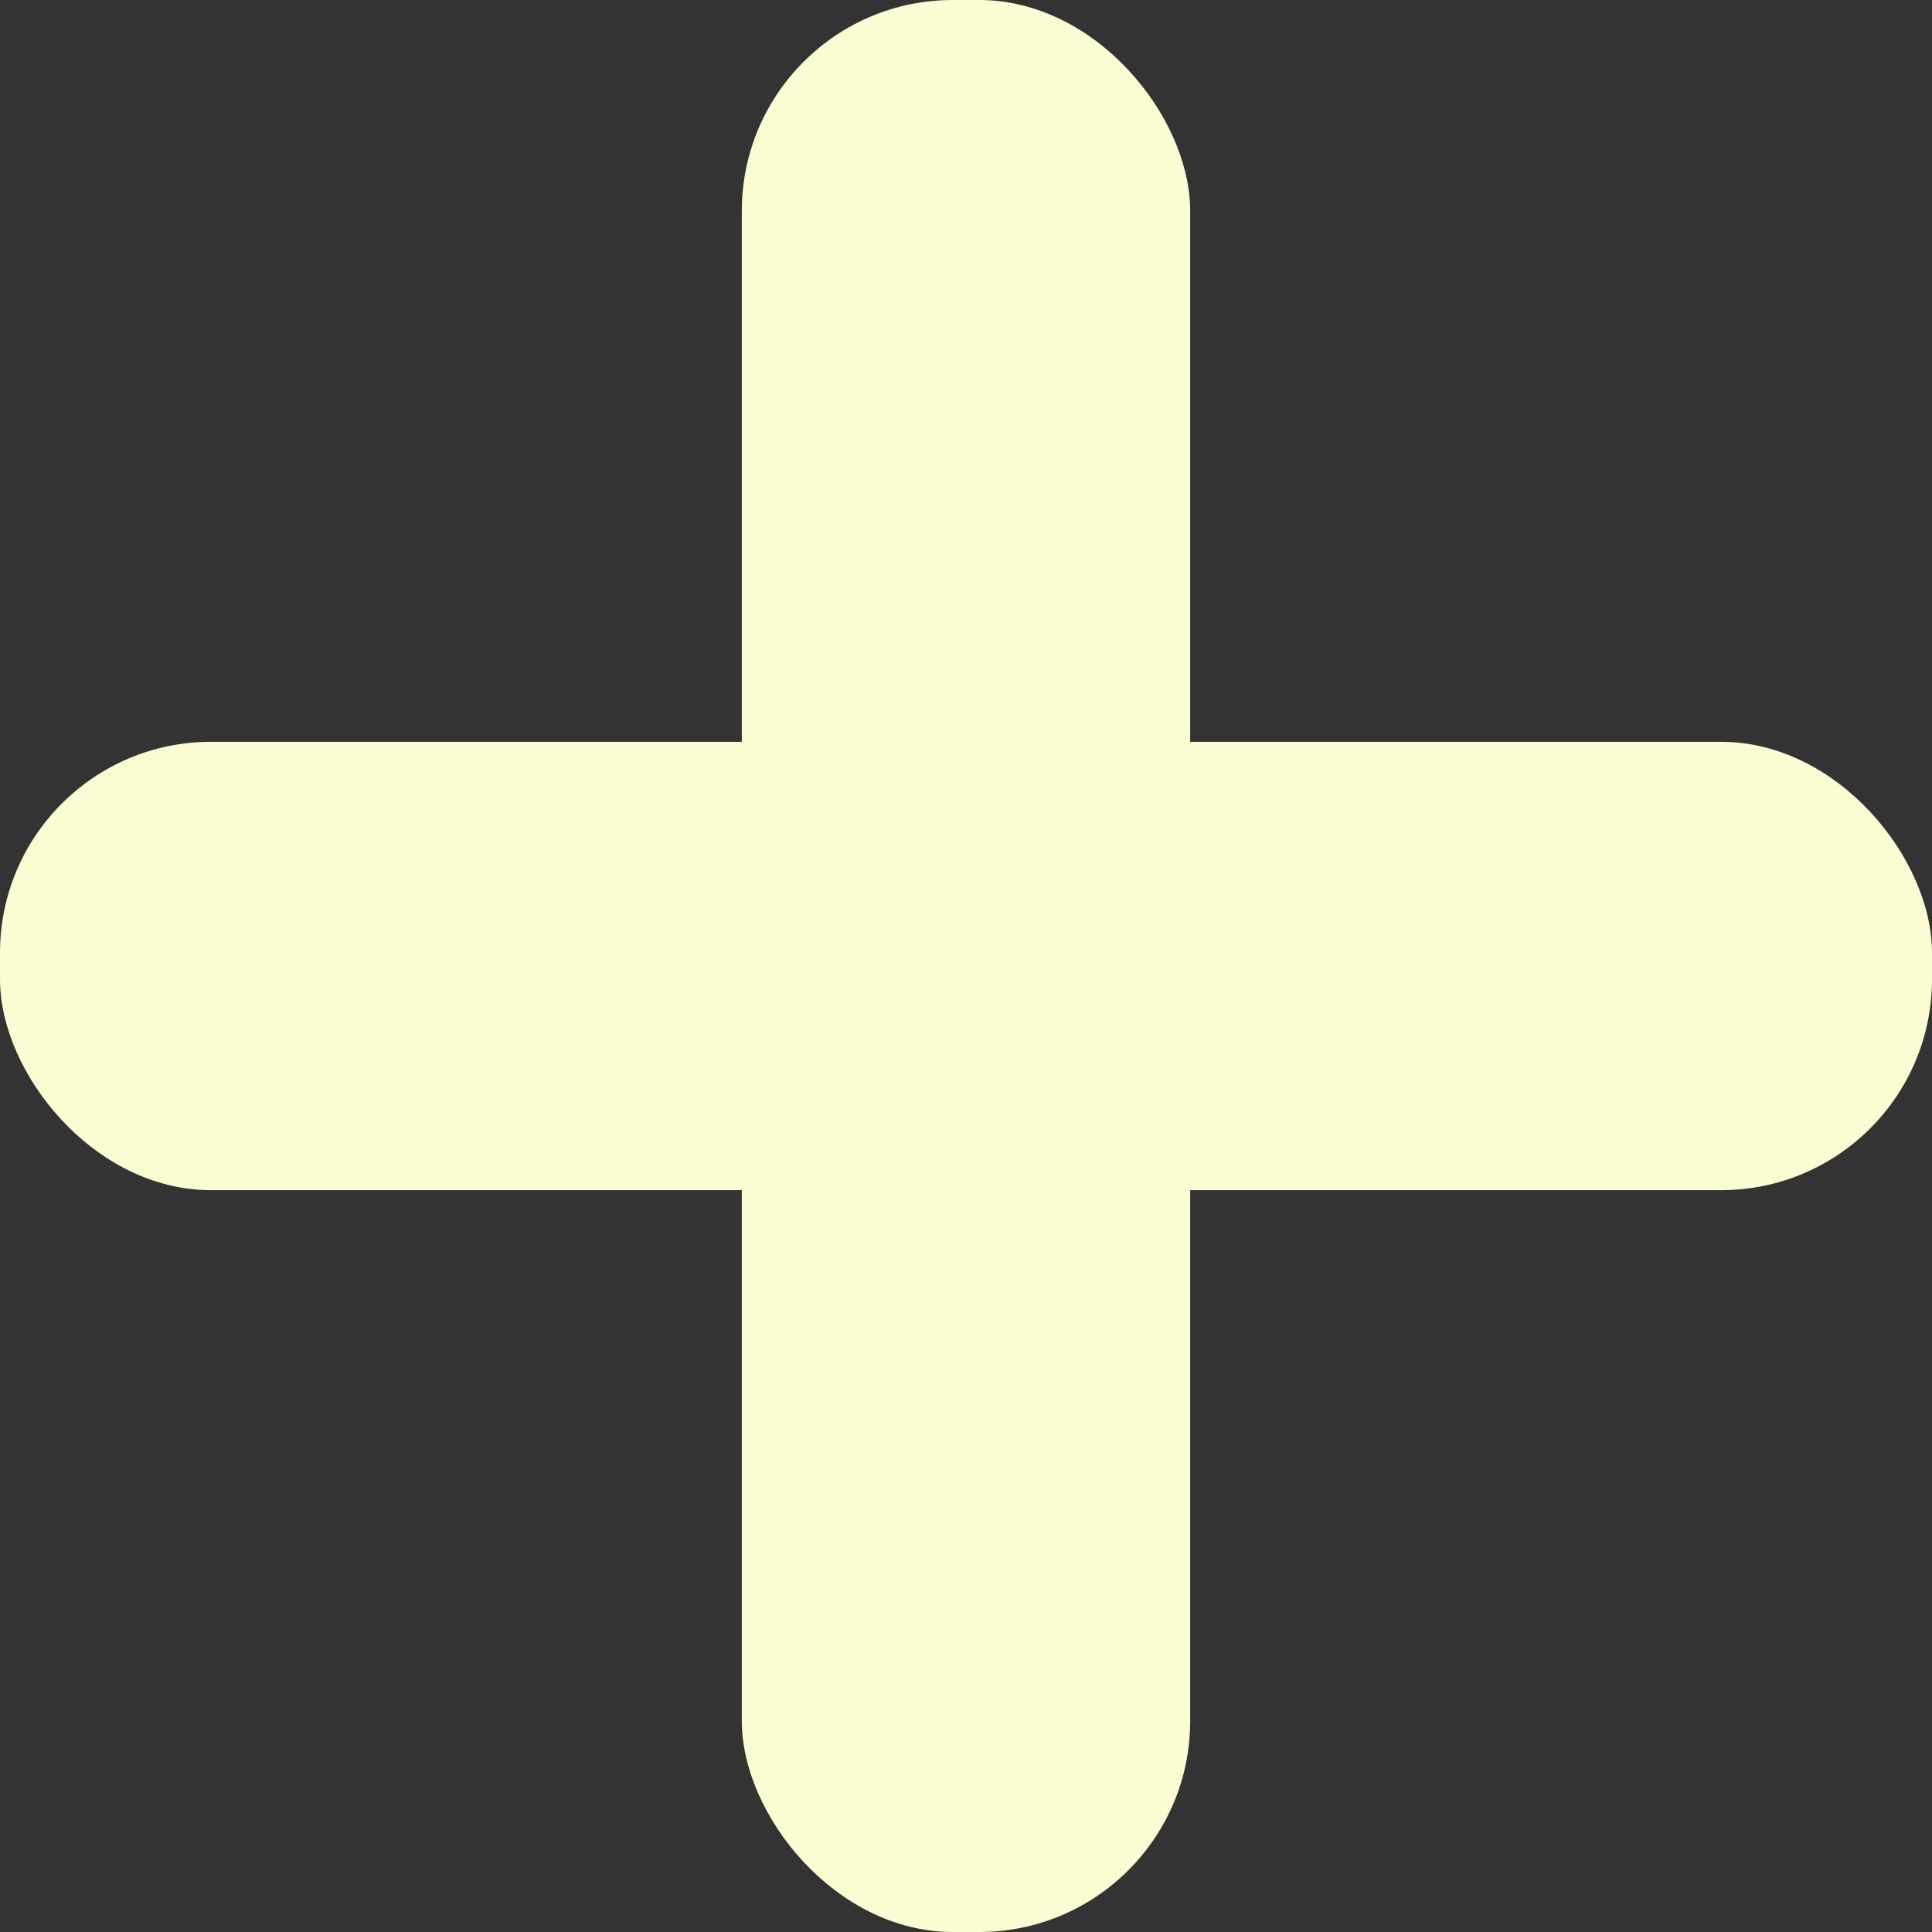 <svg xmlns="http://www.w3.org/2000/svg" viewBox="0 0 24.82 24.82"><rect x="0" y="0" width="24.82" height="24.82" fill="#333333" stroke="none"/><defs><style>.cls-1{fill:#fbfcd2;}</style></defs><g id="레이어_2" data-name="레이어 2"><g id="레이어_1-2" data-name="레이어 1"><g id="레이어_2-2" data-name="레이어 2"><g id="레이어_1-2-2" data-name="레이어 1-2"><rect class="cls-1" x="9.53" width="5.76" height="24.82" rx="2.71"/><rect class="cls-1" y="9.53" width="24.82" height="5.76" rx="2.71"/></g></g></g></g></svg>